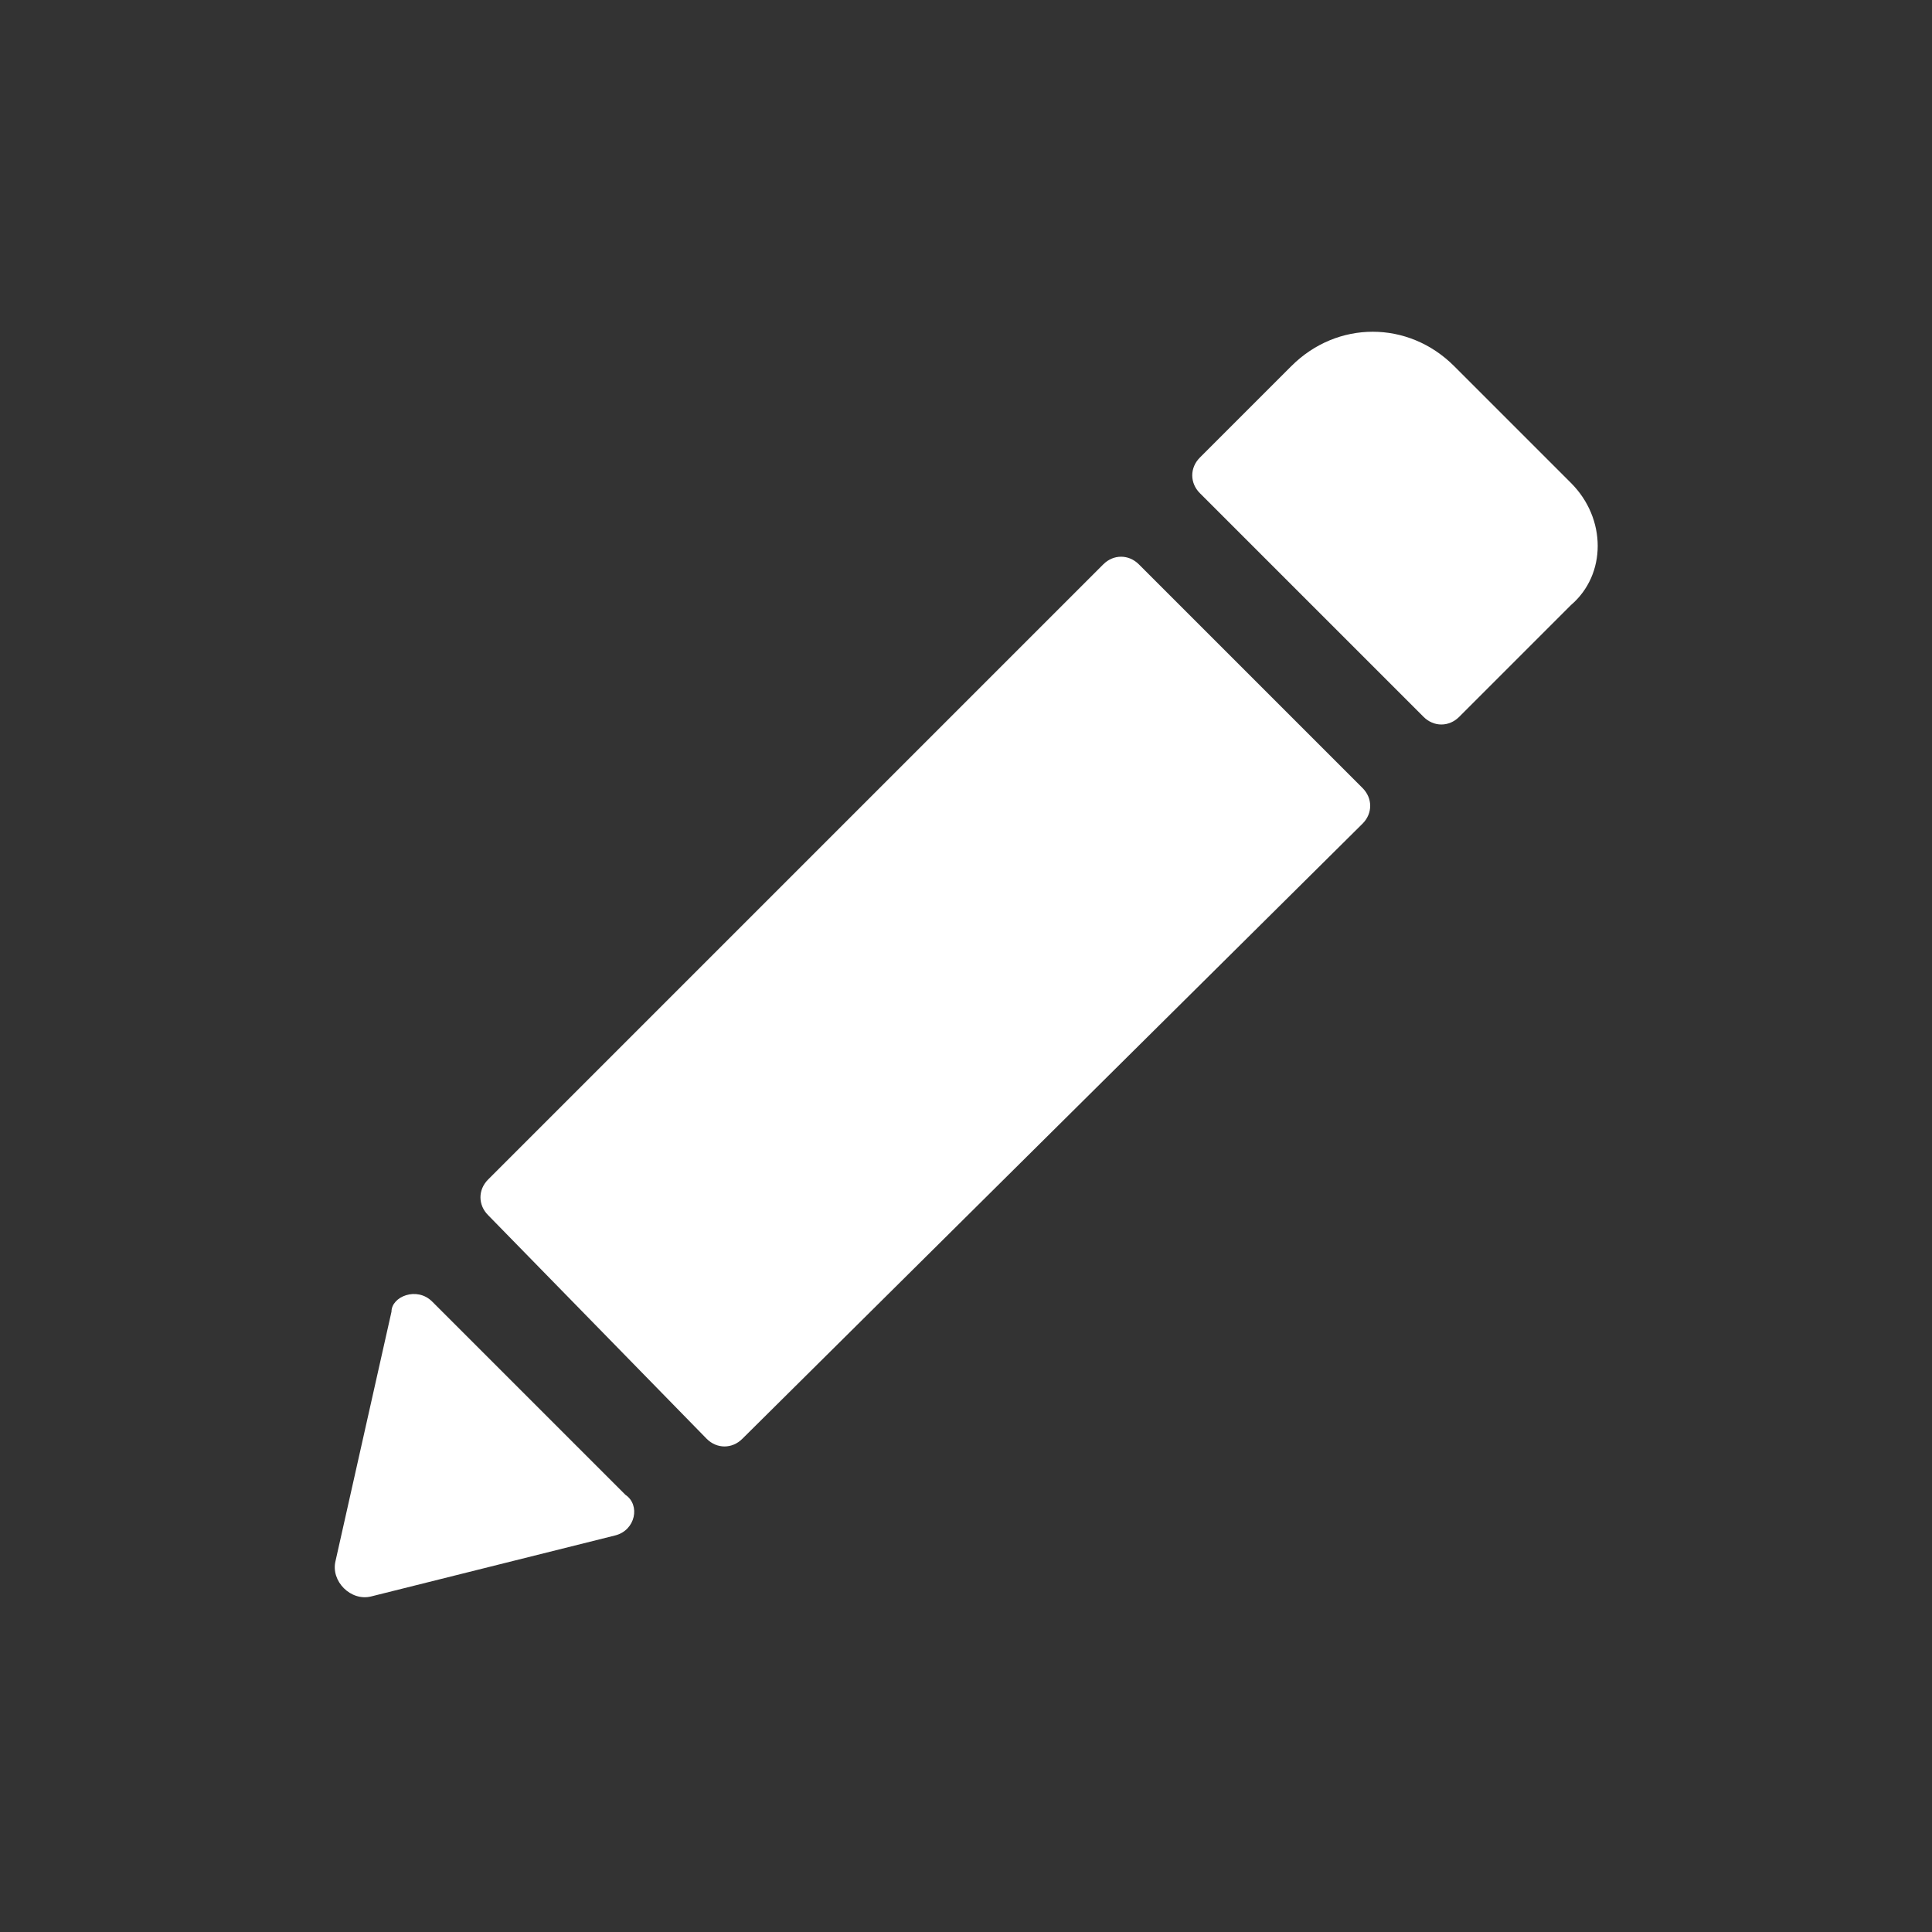 <?xml version="1.0" encoding="utf-8"?>
<!-- Generator: Adobe Illustrator 18.1.0, SVG Export Plug-In . SVG Version: 6.00 Build 0)  -->
<svg version="1.1" id="ic-edit" xmlns="http://www.w3.org/2000/svg" xmlns:xlink="http://www.w3.org/1999/xlink" x="0px" y="0px"
	 viewBox="0 0 38 38" style="enable-background:new 0 0 38 38;" xml:space="preserve">
<rect x="0" y="0" width="38" height="38" fill="#333333" stroke="none"/>
<path id="ic" style="fill:#FFFFFF;" d="M22.4,11.1l4.4,4.4c0.2,0.2,0.2,0.5,0,0.7L14.6,28.3c-0.2,0.2-0.5,0.2-0.7,0l-4.3-4.4
	c-0.2-0.2-0.2-0.5,0-0.7l12.1-12.1C21.9,10.9,22.2,10.9,22.4,11.1z M30.9,9.5l-2.3-2.3c-0.9-0.9-2.3-0.9-3.2,0l-1.8,1.8
	c-0.2,0.2-0.2,0.5,0,0.7l4.4,4.4c0.2,0.2,0.5,0.2,0.7,0l2.2-2.2C31.6,11.3,31.6,10.2,30.9,9.5L30.9,9.5z M6.6,30.7
	c-0.1,0.4,0.3,0.8,0.7,0.7l4.8-1.2c0.4-0.1,0.5-0.6,0.2-0.8l-3.8-3.8c-0.3-0.3-0.8-0.1-0.8,0.2L6.6,30.7z M6.6,30.7"/>
</svg>
